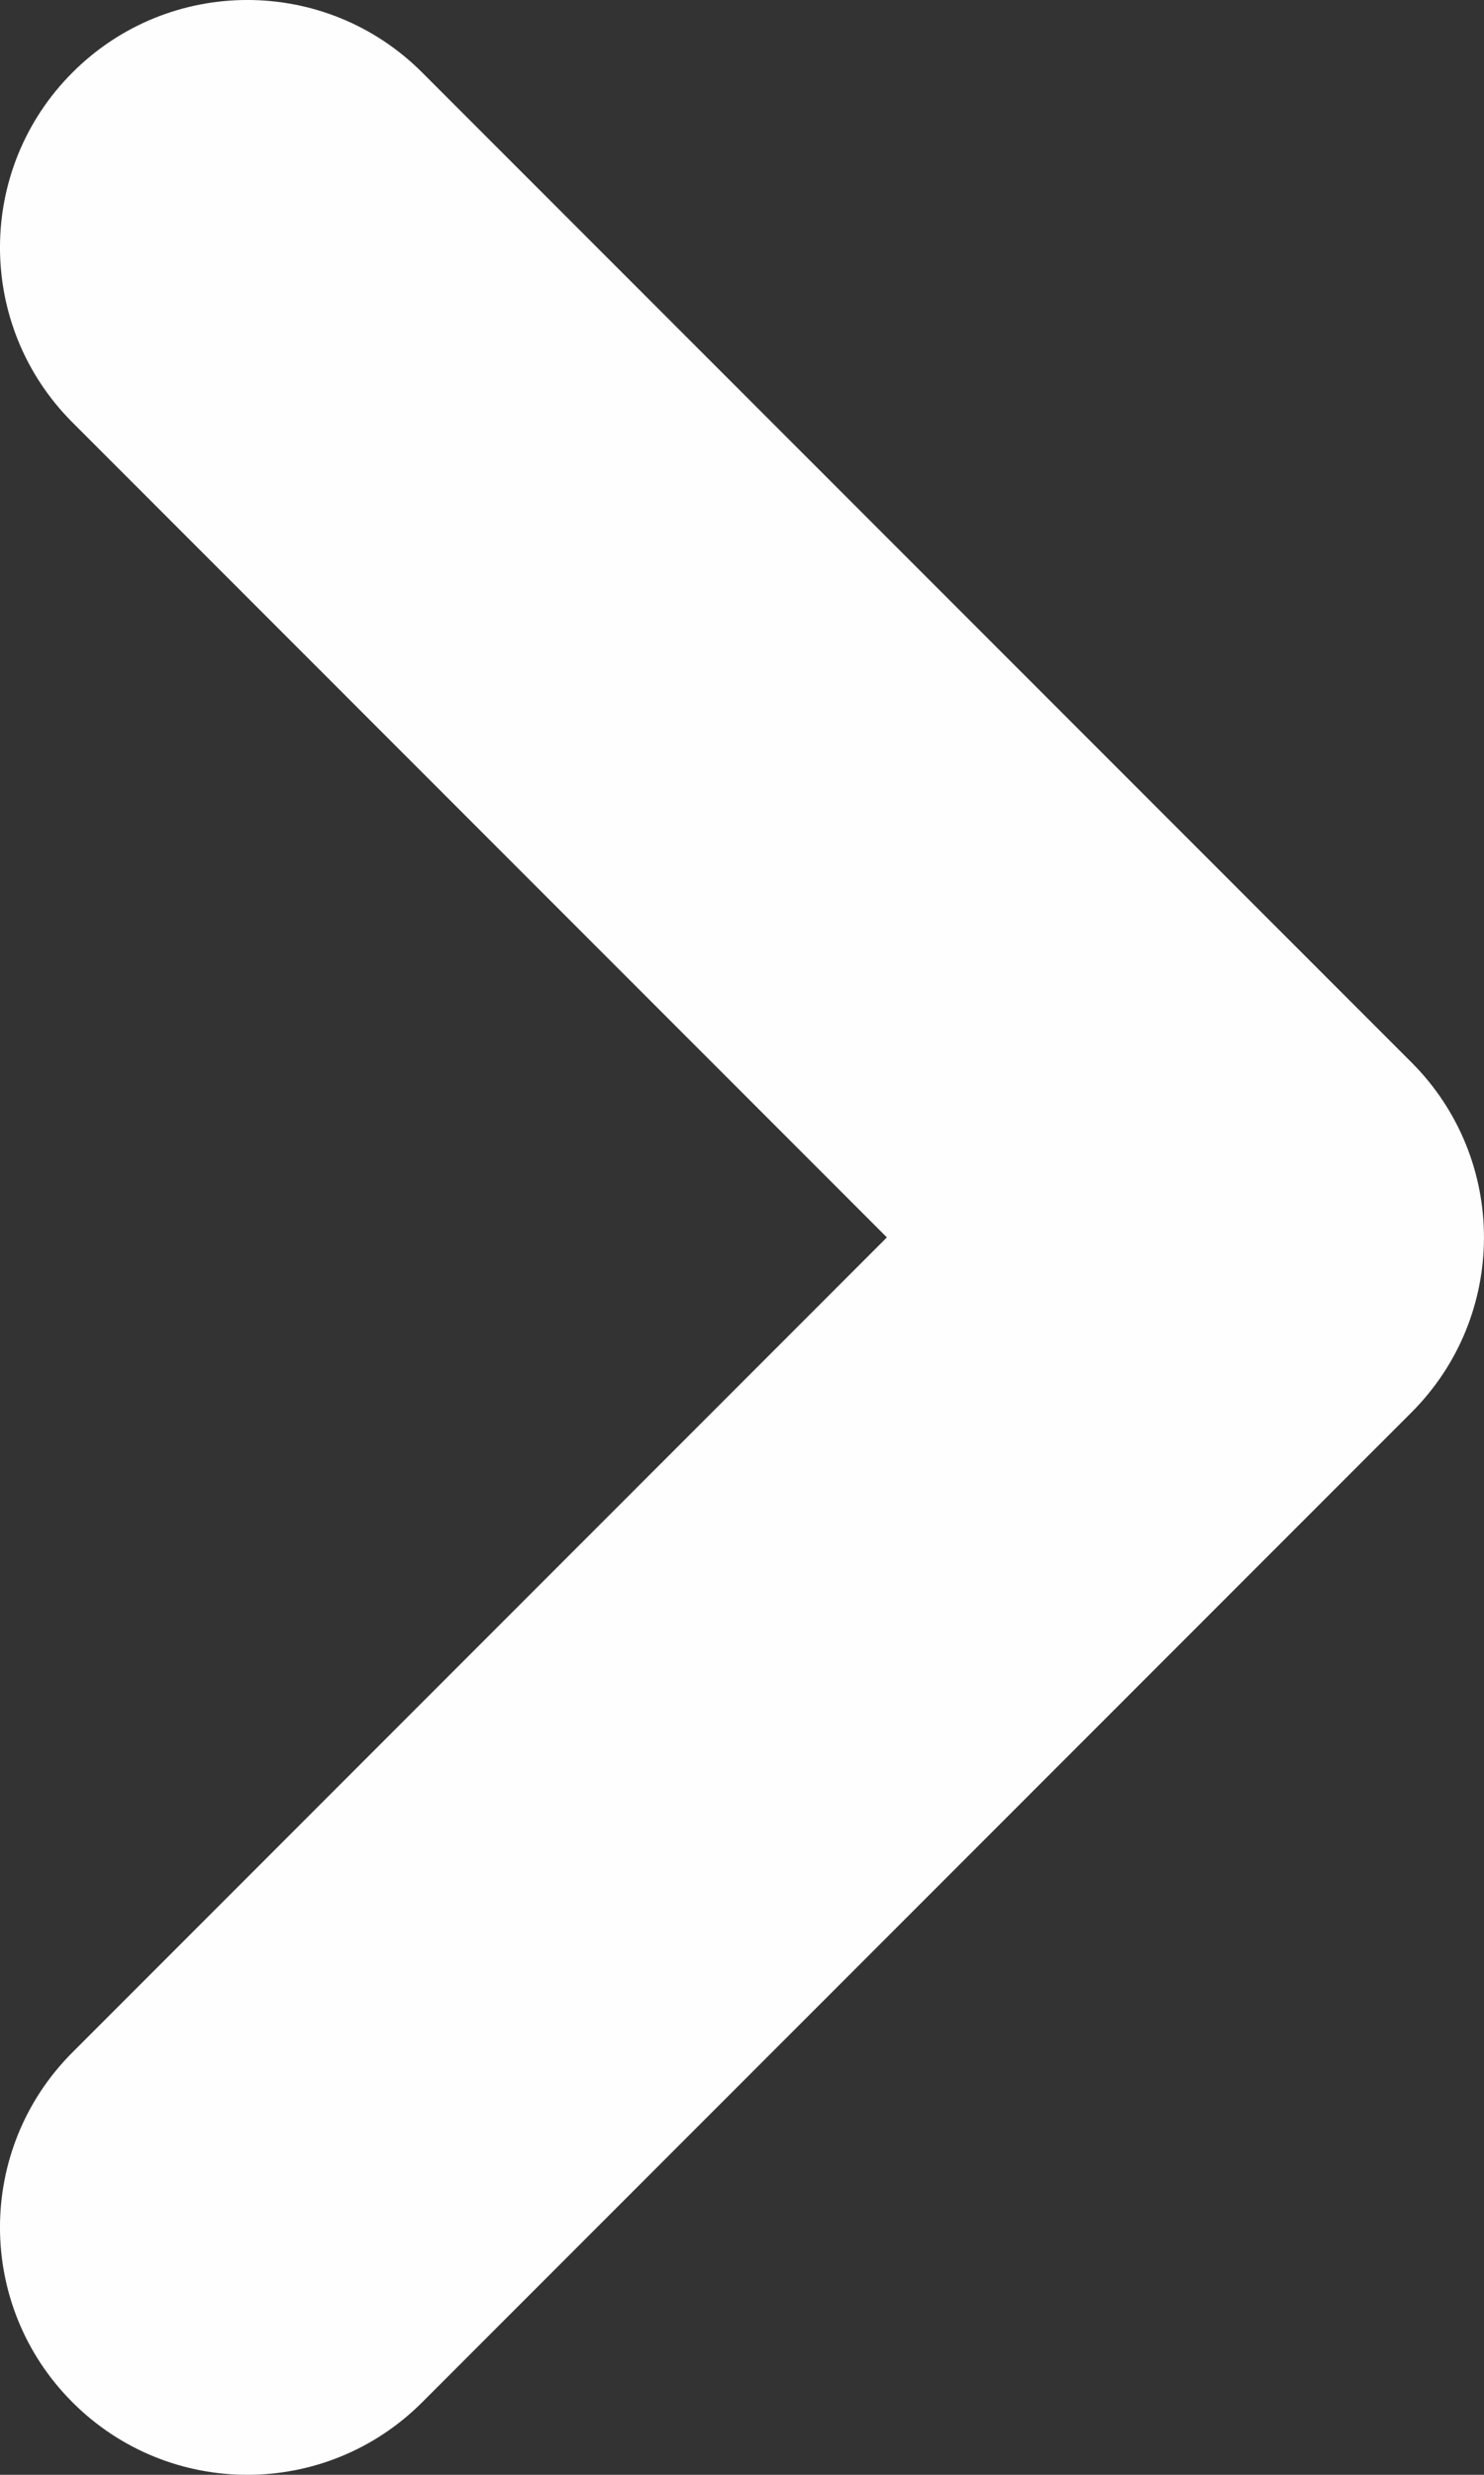 <svg width="24" height="40" viewBox="0 0 24 40" fill="none" xmlns="http://www.w3.org/2000/svg">
<rect x="0" y="0" width="24" height="40" fill="#333333" stroke="none"/>
<path fill-rule="evenodd" clip-rule="evenodd" d="M1.172 6.828C-0.391 5.266 -0.391 2.734 1.172 1.172C2.734 -0.391 5.266 -0.391 6.828 1.172L22.828 17.172C24.39 18.734 24.39 21.266 22.828 22.828L6.828 38.828C5.266 40.391 2.734 40.391 1.172 38.828C-0.391 37.266 -0.391 34.734 1.172 33.172L14.343 20L1.172 6.828Z" fill="#FEFEFE"/>
</svg>
